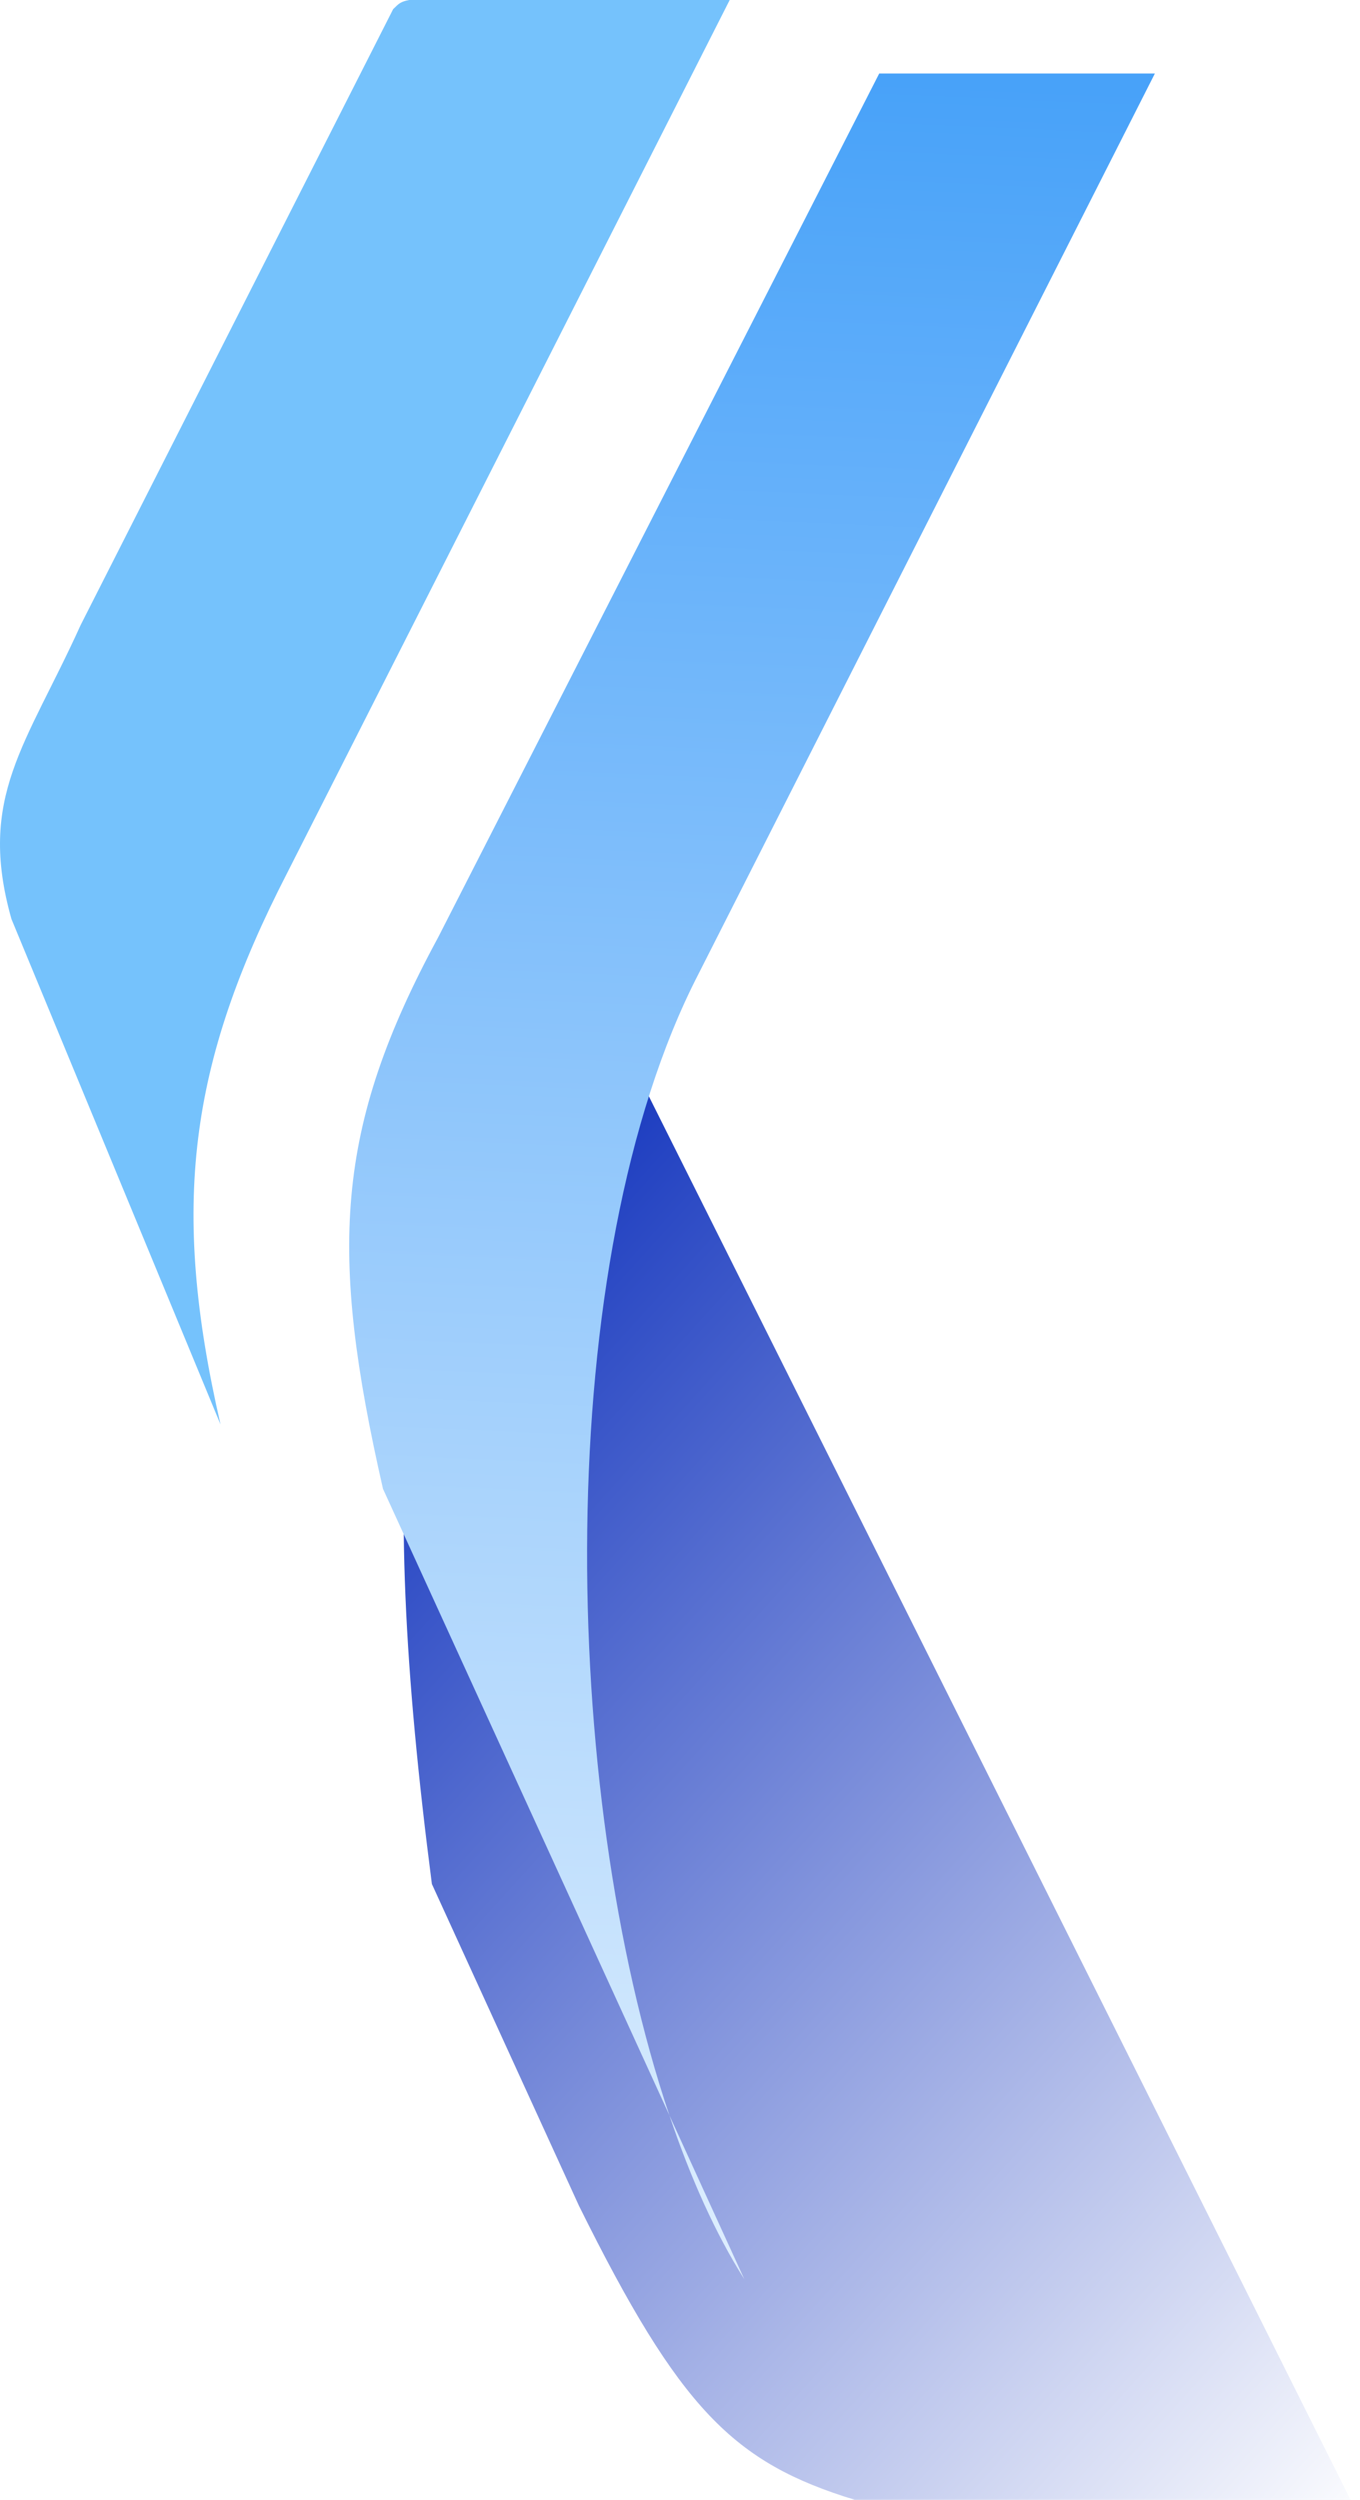 <svg width="74" height="136" viewBox="0 0 74 136" fill="none" xmlns="http://www.w3.org/2000/svg">
<path d="M73.484 136L28.984 47C21.648 66.872 20.506 79.354 23.5 102.5L31.5 120C36.996 131.094 39.911 133.978 46.5 136H73.484Z" fill="url(#paint0_linear_132_1046)"/>
<path d="M22.262 0H39.704L15.623 47.5C10.284 57.883 9.259 65.594 12 77.5L0.623 50C-1.254 43.354 1.434 40.535 4.391 34L21.391 0.5L21.413 0.478C21.701 0.191 21.803 0.09 22.262 0Z" fill="#75C2FC"/>
<g filter="url(#filter0_di_132_1046)">
<path d="M38.839 0H53.839L29 49C20.971 64.578 21.429 93.3 27.424 111.085L31.5 120C29.949 117.553 28.583 114.524 27.424 111.085L11.839 77C8.9 64.094 9.196 57.419 14.839 47L38.839 0Z" fill="url(#paint1_linear_132_1046)"/>
</g>
<defs>
<filter id="filter0_di_132_1046" x="10" y="0" width="52.84" height="128" filterUnits="userSpaceOnUse" color-interpolation-filters="sRGB">
<feFlood flood-opacity="0" result="BackgroundImageFix"/>
<feColorMatrix in="SourceAlpha" type="matrix" values="0 0 0 0 0 0 0 0 0 0 0 0 0 0 0 0 0 0 127 0" result="hardAlpha"/>
<feOffset dx="5" dy="4"/>
<feGaussianBlur stdDeviation="2"/>
<feComposite in2="hardAlpha" operator="out"/>
<feColorMatrix type="matrix" values="0 0 0 0 0 0 0 0 0 0 0 0 0 0 0 0 0 0 0.25 0"/>
<feBlend mode="normal" in2="BackgroundImageFix" result="effect1_dropShadow_132_1046"/>
<feBlend mode="normal" in="SourceGraphic" in2="effect1_dropShadow_132_1046" result="shape"/>
<feColorMatrix in="SourceAlpha" type="matrix" values="0 0 0 0 0 0 0 0 0 0 0 0 0 0 0 0 0 0 127 0" result="hardAlpha"/>
<feOffset dx="4"/>
<feGaussianBlur stdDeviation="1.5"/>
<feComposite in2="hardAlpha" operator="arithmetic" k2="-1" k3="1"/>
<feColorMatrix type="matrix" values="0 0 0 0 0 0 0 0 0 0 0 0 0 0 0 0 0 0 0.3 0"/>
<feBlend mode="normal" in2="shape" result="effect2_innerShadow_132_1046"/>
</filter>
<linearGradient id="paint0_linear_132_1046" x1="88" y1="123" x2="24" y2="65" gradientUnits="userSpaceOnUse">
<stop stop-color="white"/>
<stop offset="1" stop-color="#1133BD"/>
</linearGradient>
<linearGradient id="paint1_linear_132_1046" x1="31.92" y1="1.35507e-07" x2="25.484" y2="145.5" gradientUnits="userSpaceOnUse">
<stop stop-color="#48A2F9"/>
<stop offset="1" stop-color="white"/>
</linearGradient>
</defs>
</svg>
